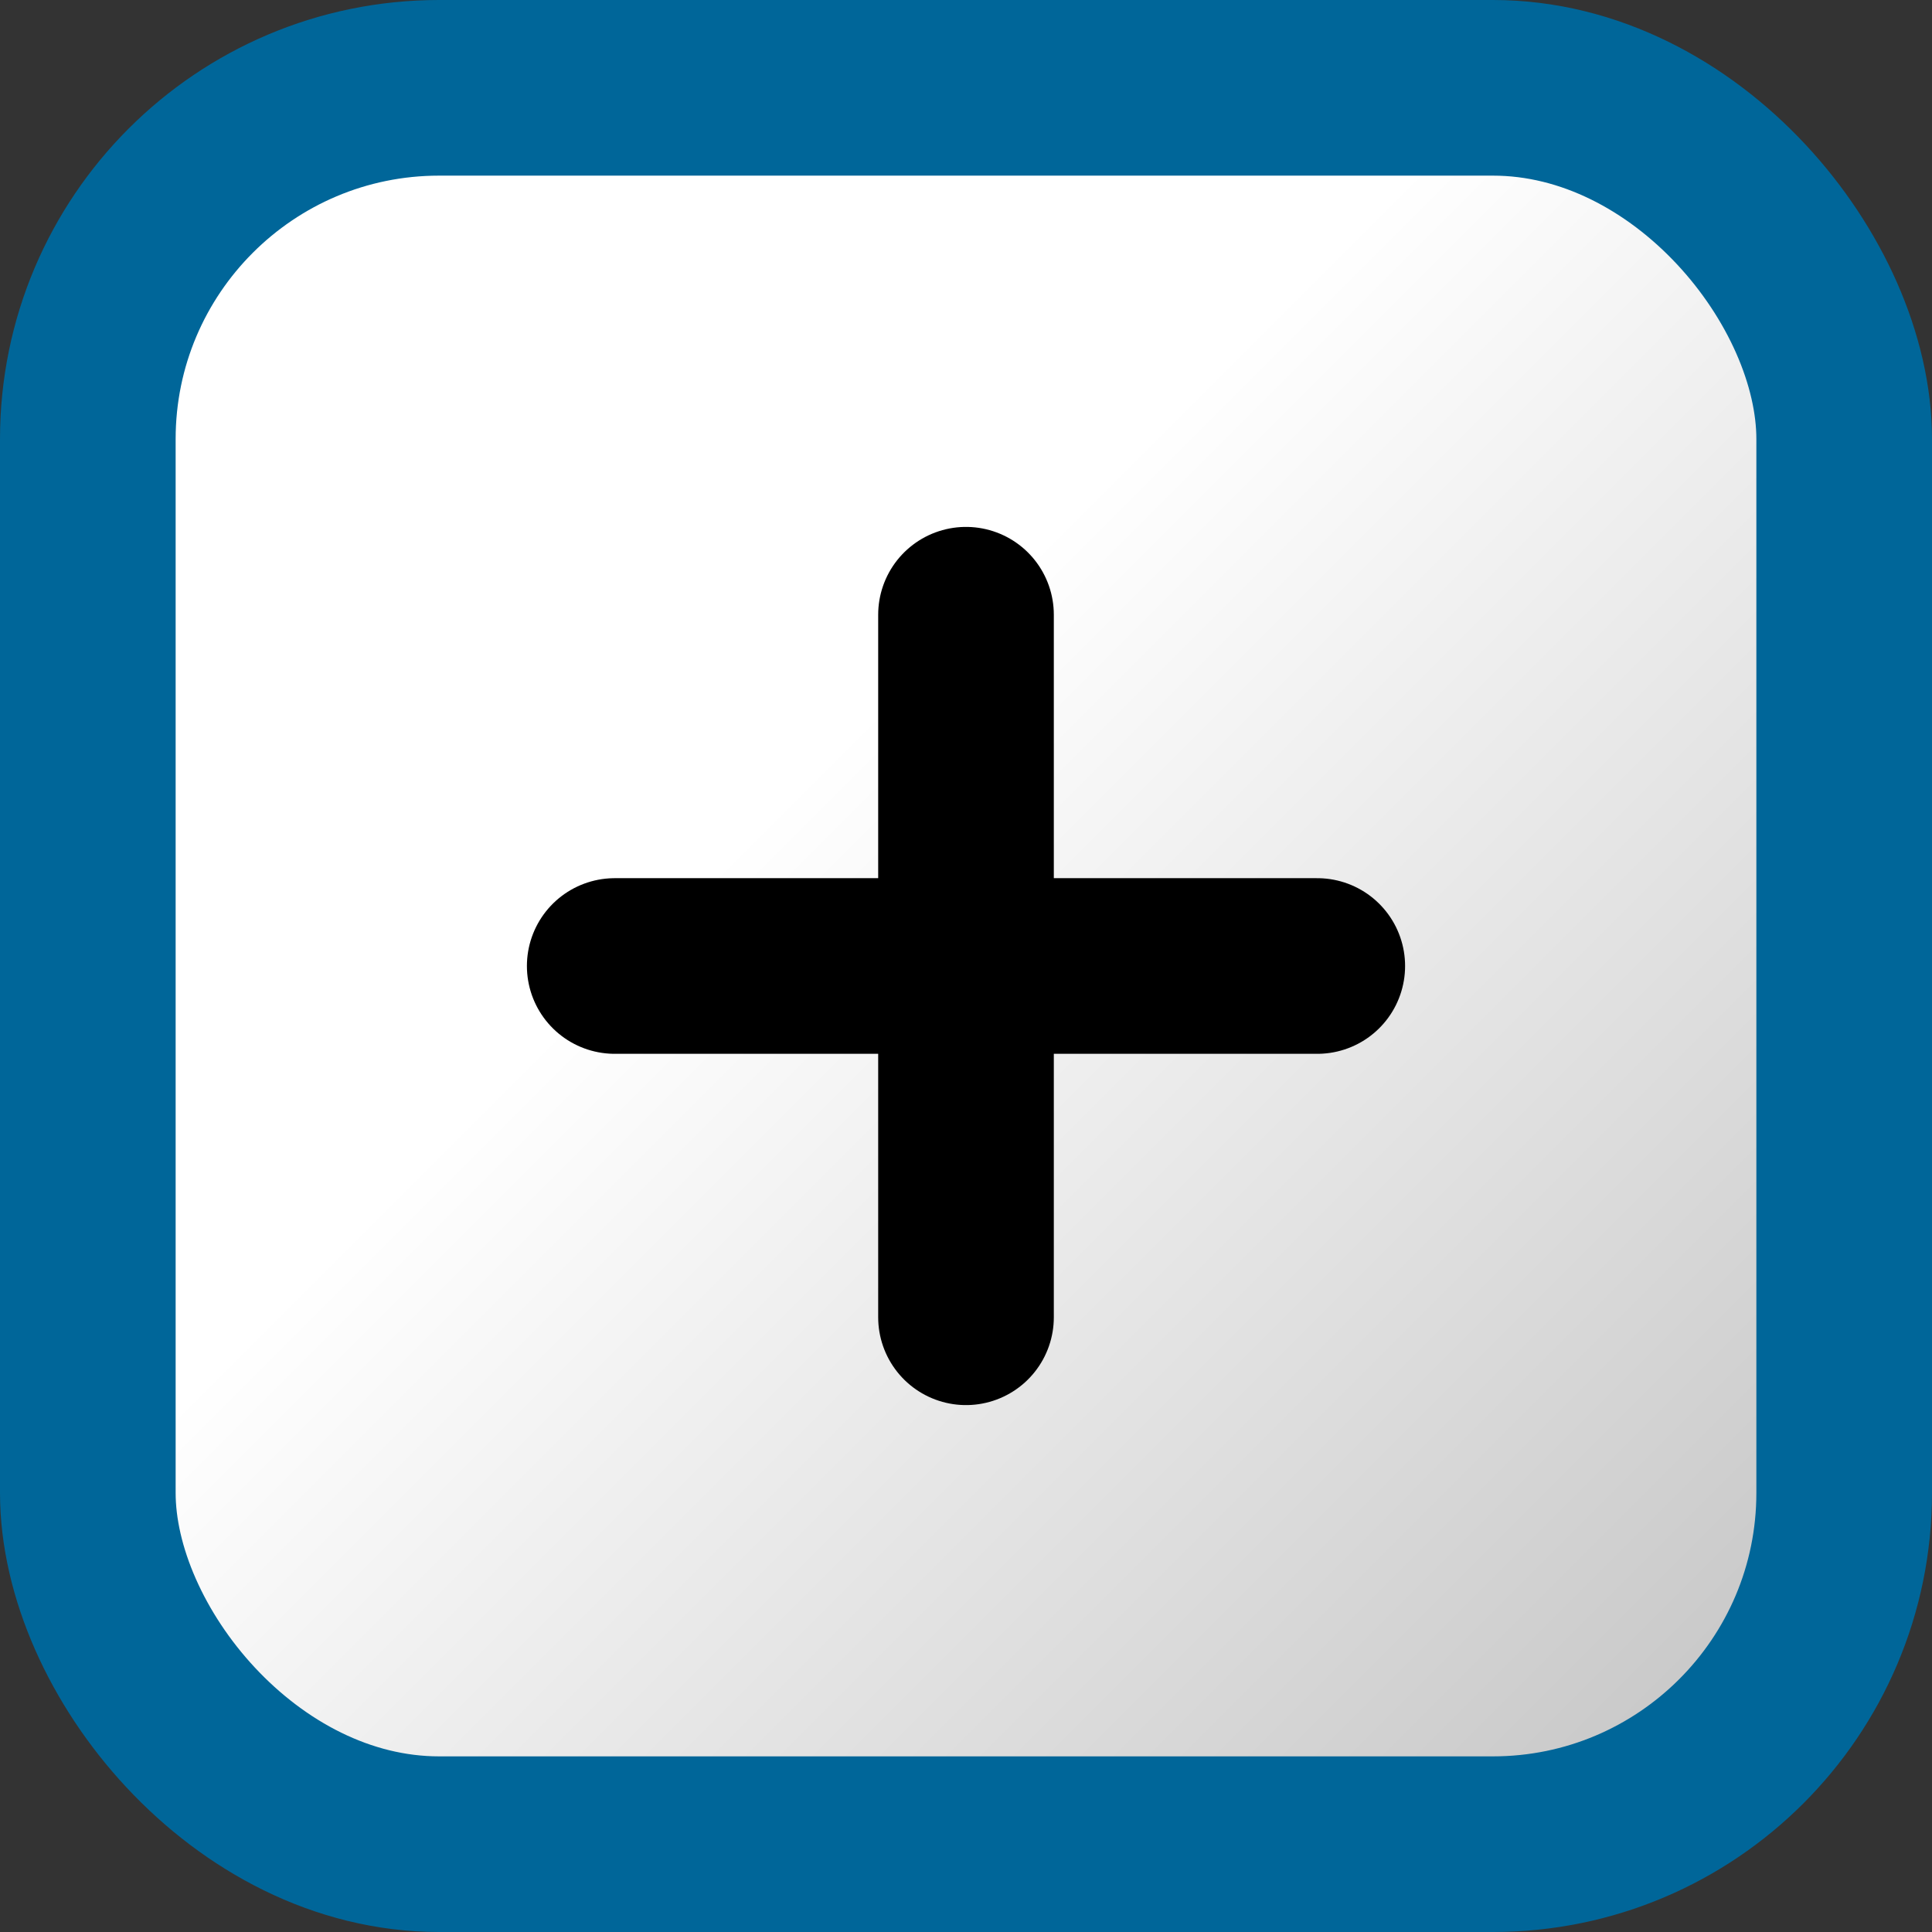 <?xml version="1.0" encoding="UTF-8" standalone="no"?>
<svg xmlns="http://www.w3.org/2000/svg" width="11" height="11" xmlns:xlink="http://www.w3.org/1999/xlink">
  <rect width="100%" height="100%" fill="#333333" stroke="none"/>
  <defs>
    <linearGradient id="a">
      <stop offset="0" stop-color="#fff"/>
      <stop offset="1" stop-color="silver"/>
    </linearGradient>
    <linearGradient id="b" x1="4.5" x2="10.5" y1="4.5" y2="10.5" gradientUnits="userSpaceOnUse" xlink:href="#a"/>
  </defs>
  <rect width="10" height="10" x=".5" y=".5" fill="url(#b)" stroke="#069" ry="2" rx="2" stroke-linejoin="round"/>
  <path fill="none" stroke="#000" d="M5.5 3.5v4m-2-2h4" stroke-linecap="round"/>
</svg>
